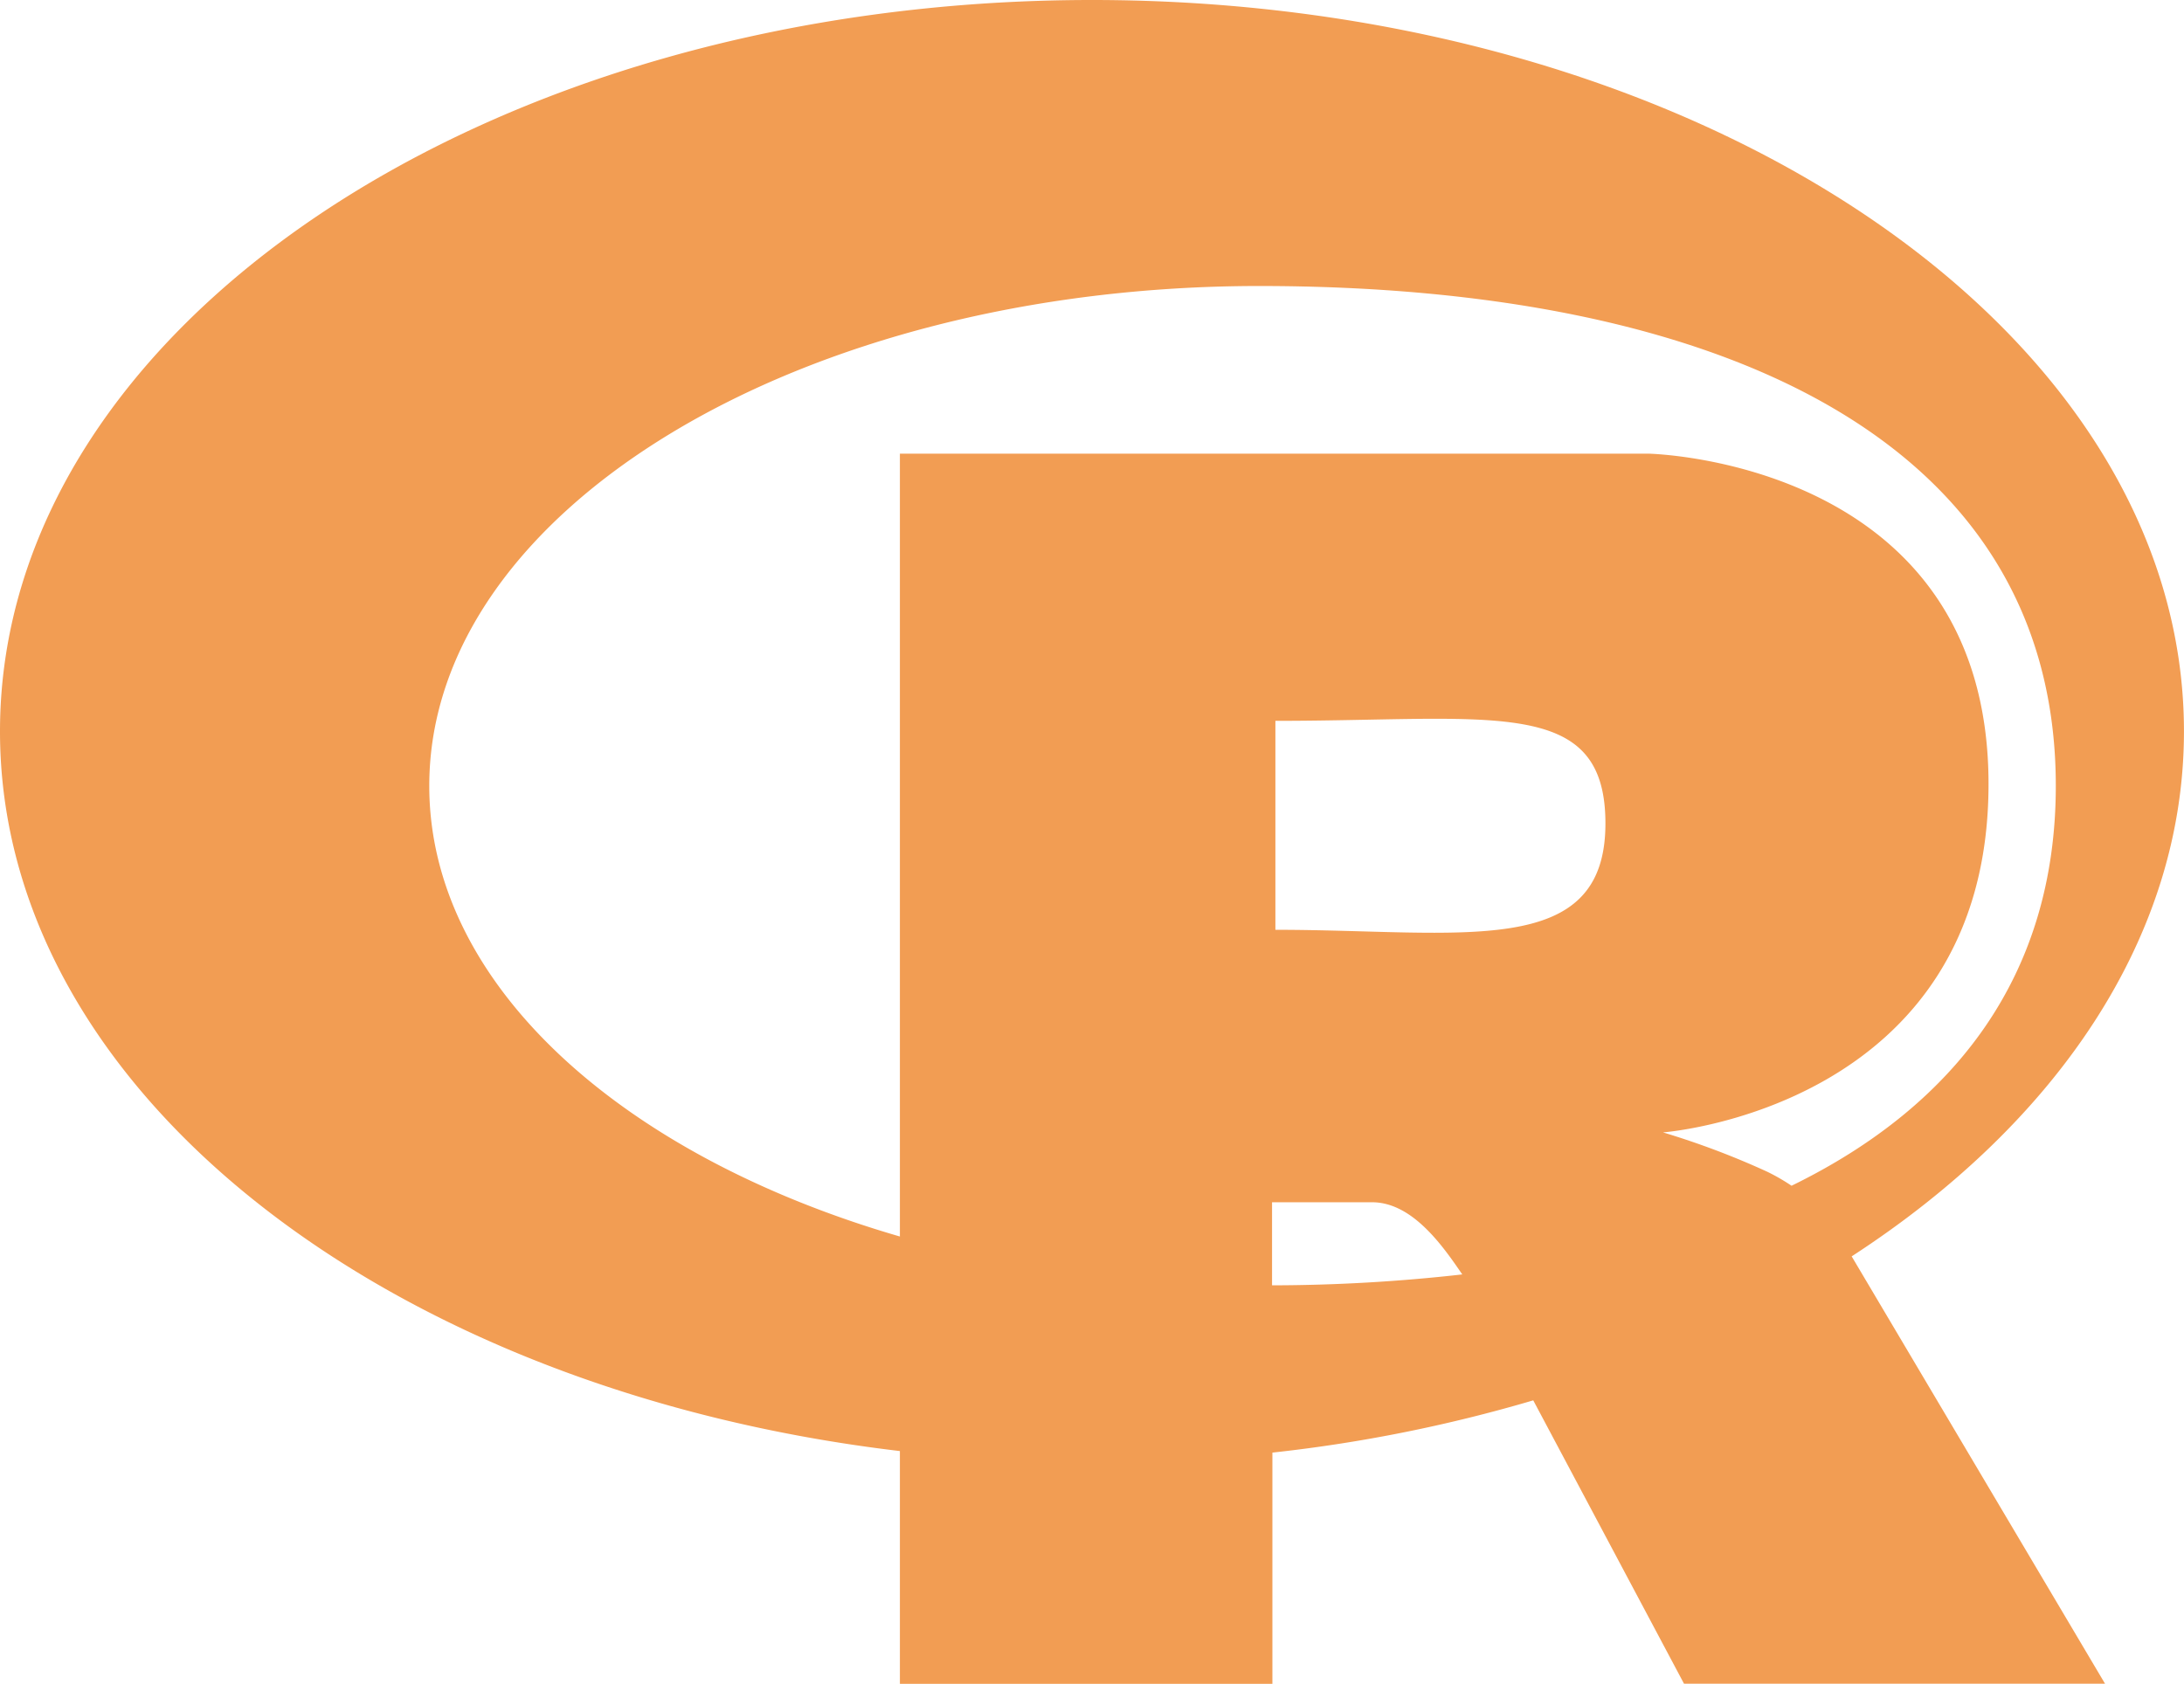 <svg xmlns="http://www.w3.org/2000/svg" width="49.473" height="38.147" viewBox="0 0 49.473 38.147">
  <path id="Icon_awesome-r-project" data-name="Icon awesome-r-project" d="M49.472,18.82c0-9.154-11.078-16.57-24.736-16.57S0,9.667,0,18.82c0,8.157,8.8,14.935,20.385,16.306V40.4h8.438V35.161a33.775,33.775,0,0,0,5.909-1.184l3.415,6.42h9.537l-5.739-9.682C46.586,27.7,49.472,23.487,49.472,18.82ZM9.724,20.055c0-6.259,8.421-11.325,18.8-11.325S46.569,12.2,46.569,20.055c0,4.266-2.256,7.238-5.986,9.06a4.49,4.49,0,0,0-.545-.315,18.267,18.267,0,0,0-2.367-.894s7.374-.545,7.374-7.893-7.715-7.485-7.715-7.485H20.385V30.265c-6.31-1.831-10.661-5.714-10.661-10.21Zm19.167,3.261V18.582c4.922,0,7.476-.579,7.476,2.325C36.368,24.014,33.115,23.316,28.892,23.316Zm-.077,6.173H31.08c.92,0,1.609,1,2.044,1.635a38.737,38.737,0,0,1-4.309.247V29.49Z" transform="translate(0 -2.25)" fill="#f29d53"/>
</svg>
